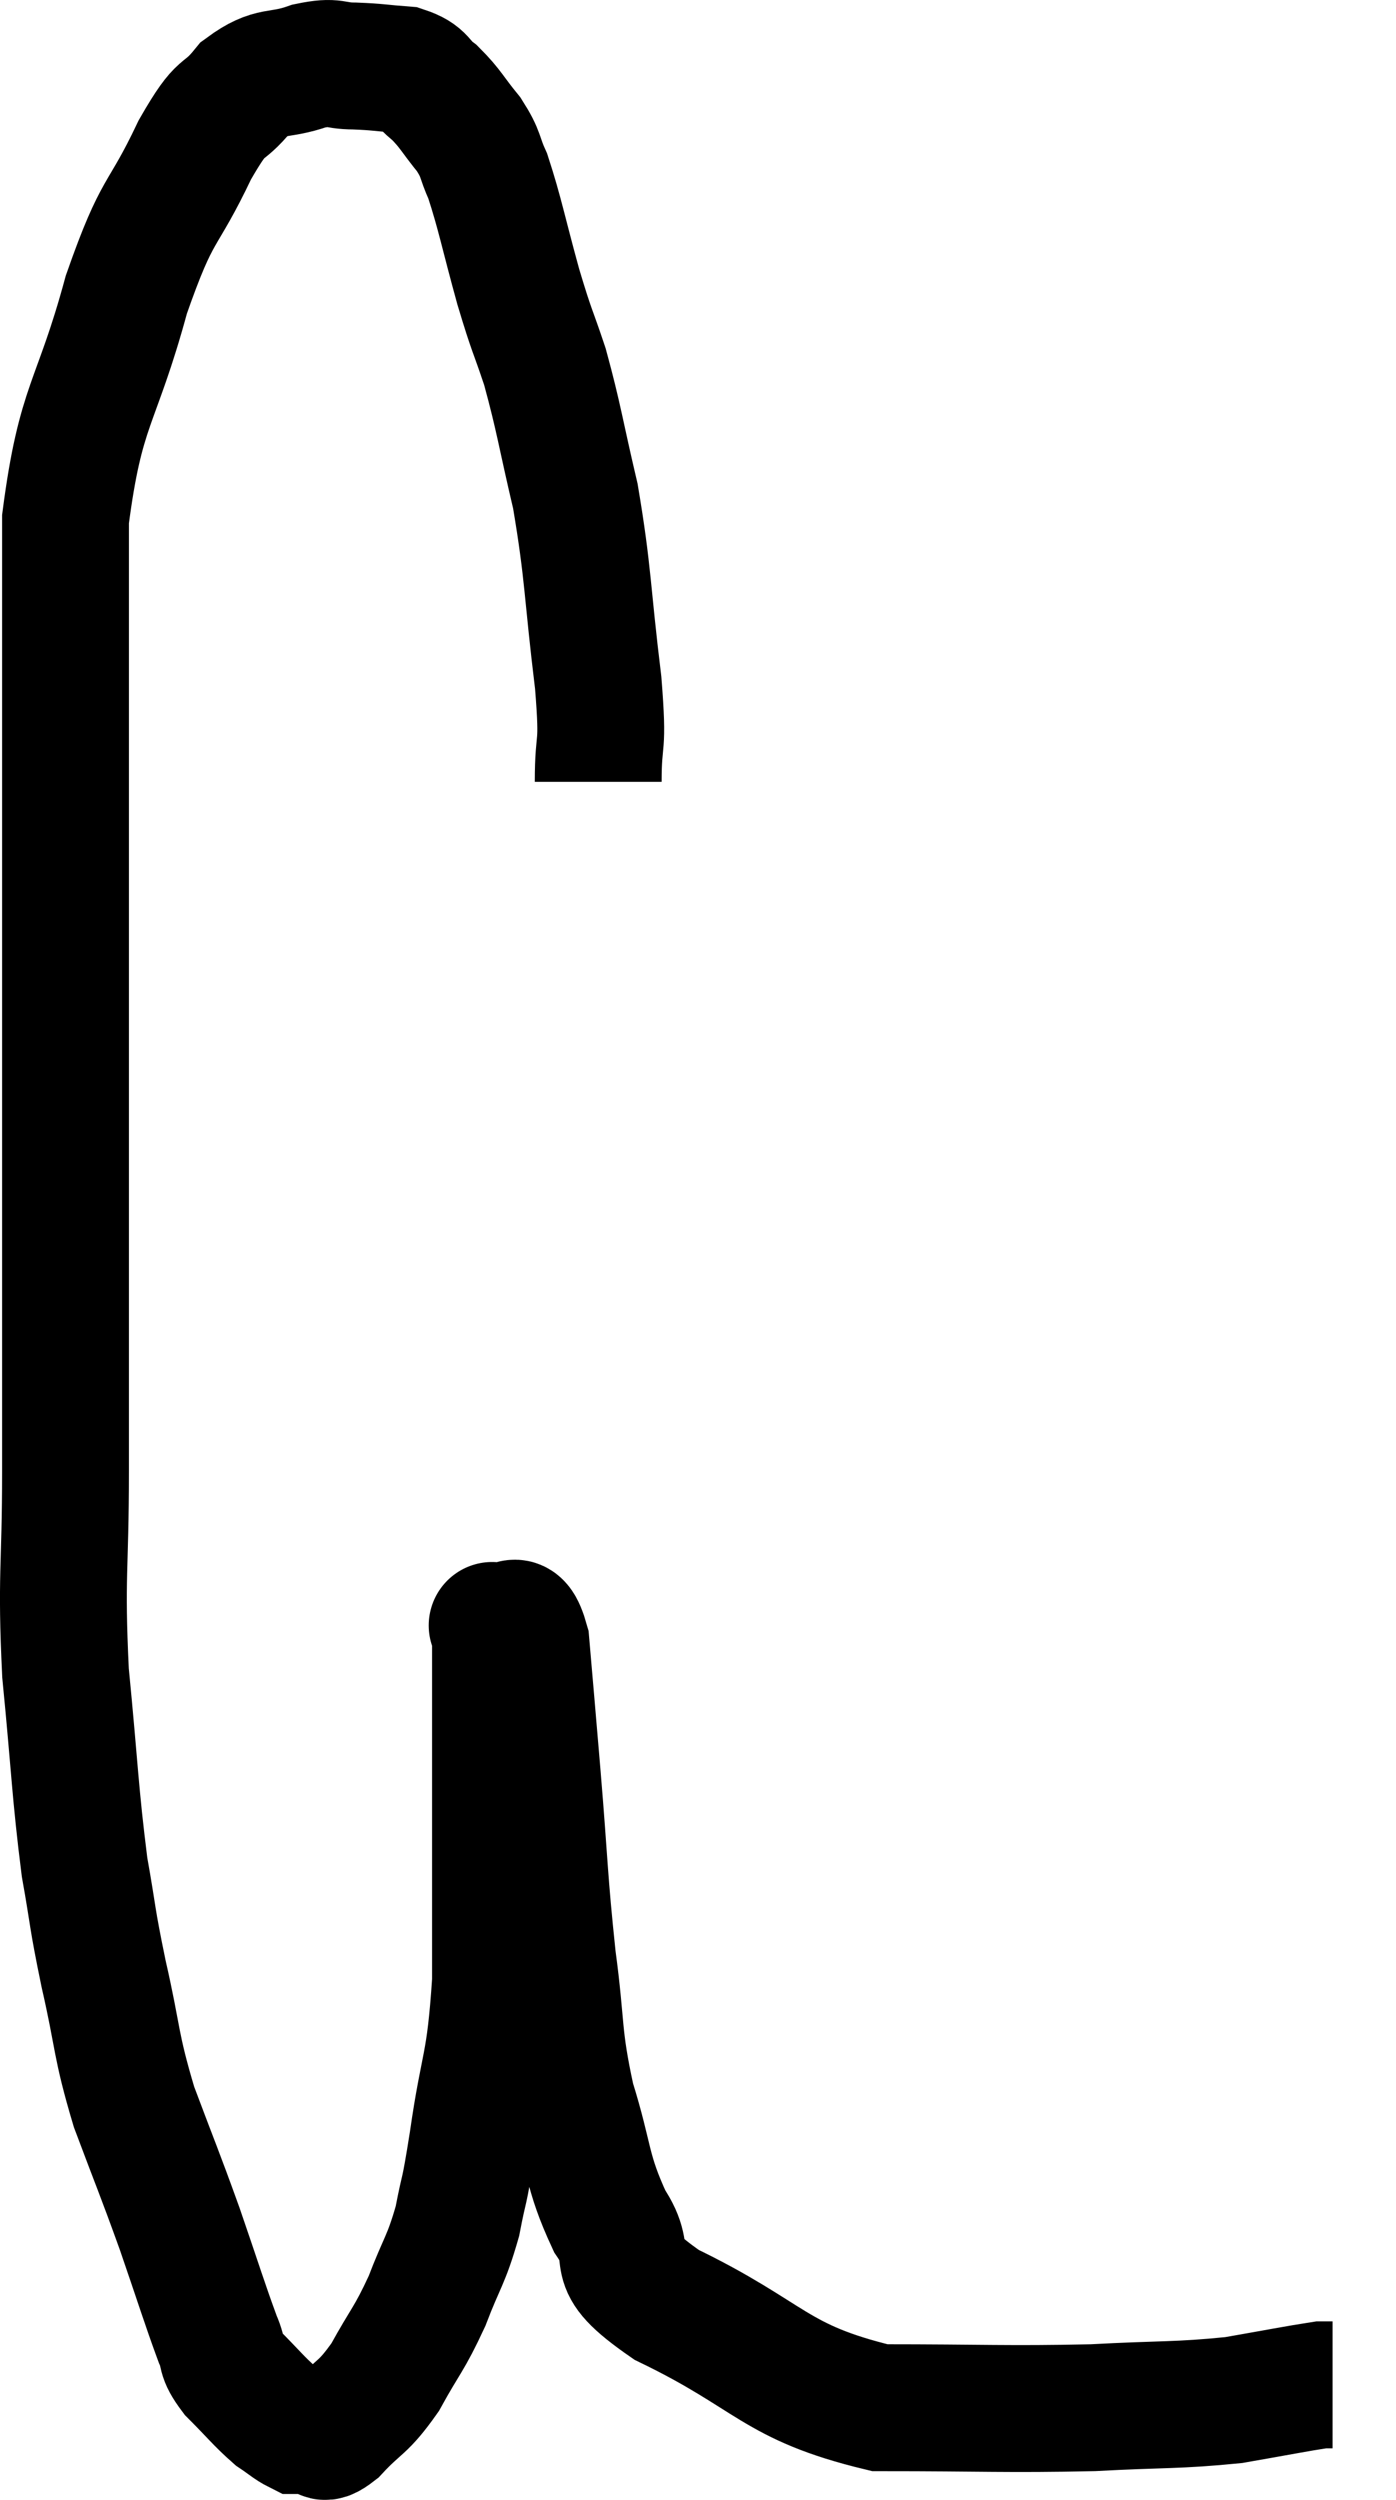 <svg xmlns="http://www.w3.org/2000/svg" viewBox="1.907 2.2 22.013 39.393" width="22.013" height="39.393"><path d="M 11.34 14.52 C 11.34 13.74, 11.43 14.085, 11.34 12.96 C 11.16 11.49, 11.19 11.265, 10.98 10.02 C 10.74 9, 10.725 8.805, 10.5 7.98 C 10.29 7.35, 10.305 7.47, 10.08 6.72 C 9.84 5.85, 9.795 5.58, 9.6 4.98 C 9.45 4.65, 9.51 4.65, 9.3 4.32 C 9.03 3.99, 9.015 3.915, 8.76 3.66 C 8.52 3.48, 8.595 3.405, 8.28 3.3 C 7.89 3.27, 7.875 3.255, 7.5 3.24 C 7.14 3.24, 7.215 3.15, 6.78 3.24 C 6.27 3.42, 6.21 3.27, 5.76 3.6 C 5.37 4.08, 5.445 3.75, 4.98 4.56 C 4.44 5.7, 4.41 5.385, 3.9 6.84 C 3.42 8.61, 3.18 8.535, 2.94 10.38 C 2.94 12.3, 2.94 12.435, 2.94 14.22 C 2.94 15.87, 2.94 15.63, 2.94 17.52 C 2.94 19.65, 2.94 19.815, 2.94 21.78 C 2.94 23.58, 2.94 23.685, 2.94 25.38 C 2.94 26.97, 2.865 27, 2.94 28.56 C 3.09 30.09, 3.09 30.435, 3.24 31.62 C 3.39 32.46, 3.345 32.355, 3.54 33.3 C 3.78 34.35, 3.72 34.395, 4.02 35.4 C 4.38 36.36, 4.41 36.405, 4.74 37.32 C 5.04 38.19, 5.13 38.49, 5.34 39.06 C 5.46 39.33, 5.355 39.3, 5.58 39.6 C 5.91 39.93, 5.985 40.035, 6.24 40.26 C 6.42 40.38, 6.48 40.44, 6.6 40.5 C 6.66 40.5, 6.645 40.5, 6.72 40.5 C 6.81 40.5, 6.78 40.5, 6.9 40.5 C 7.05 40.5, 6.93 40.71, 7.2 40.5 C 7.59 40.08, 7.62 40.17, 7.98 39.66 C 8.31 39.06, 8.355 39.075, 8.64 38.46 C 8.88 37.83, 8.94 37.83, 9.12 37.2 C 9.24 36.57, 9.21 36.885, 9.36 35.94 C 9.54 34.68, 9.63 34.8, 9.72 33.42 C 9.72 31.92, 9.72 31.815, 9.72 30.42 C 9.72 29.13, 9.72 28.485, 9.72 27.84 C 9.72 27.84, 9.72 27.84, 9.72 27.84 C 9.72 27.84, 9.6 27.78, 9.72 27.84 C 9.96 27.96, 10.035 27.495, 10.2 28.08 C 10.29 29.13, 10.275 28.935, 10.38 30.18 C 10.5 31.62, 10.485 31.785, 10.62 33.06 C 10.77 34.17, 10.695 34.245, 10.92 35.28 C 11.22 36.24, 11.145 36.39, 11.52 37.2 C 11.97 37.86, 11.355 37.785, 12.42 38.52 C 14.1 39.33, 14.1 39.735, 15.78 40.14 C 17.46 40.14, 17.745 40.17, 19.14 40.14 C 20.25 40.08, 20.46 40.11, 21.36 40.02 C 22.05 39.9, 22.35 39.84, 22.74 39.78 C 22.83 39.78, 22.875 39.78, 22.92 39.78 L 22.92 39.78" fill="none" stroke="black" stroke-width="2"></path></svg>